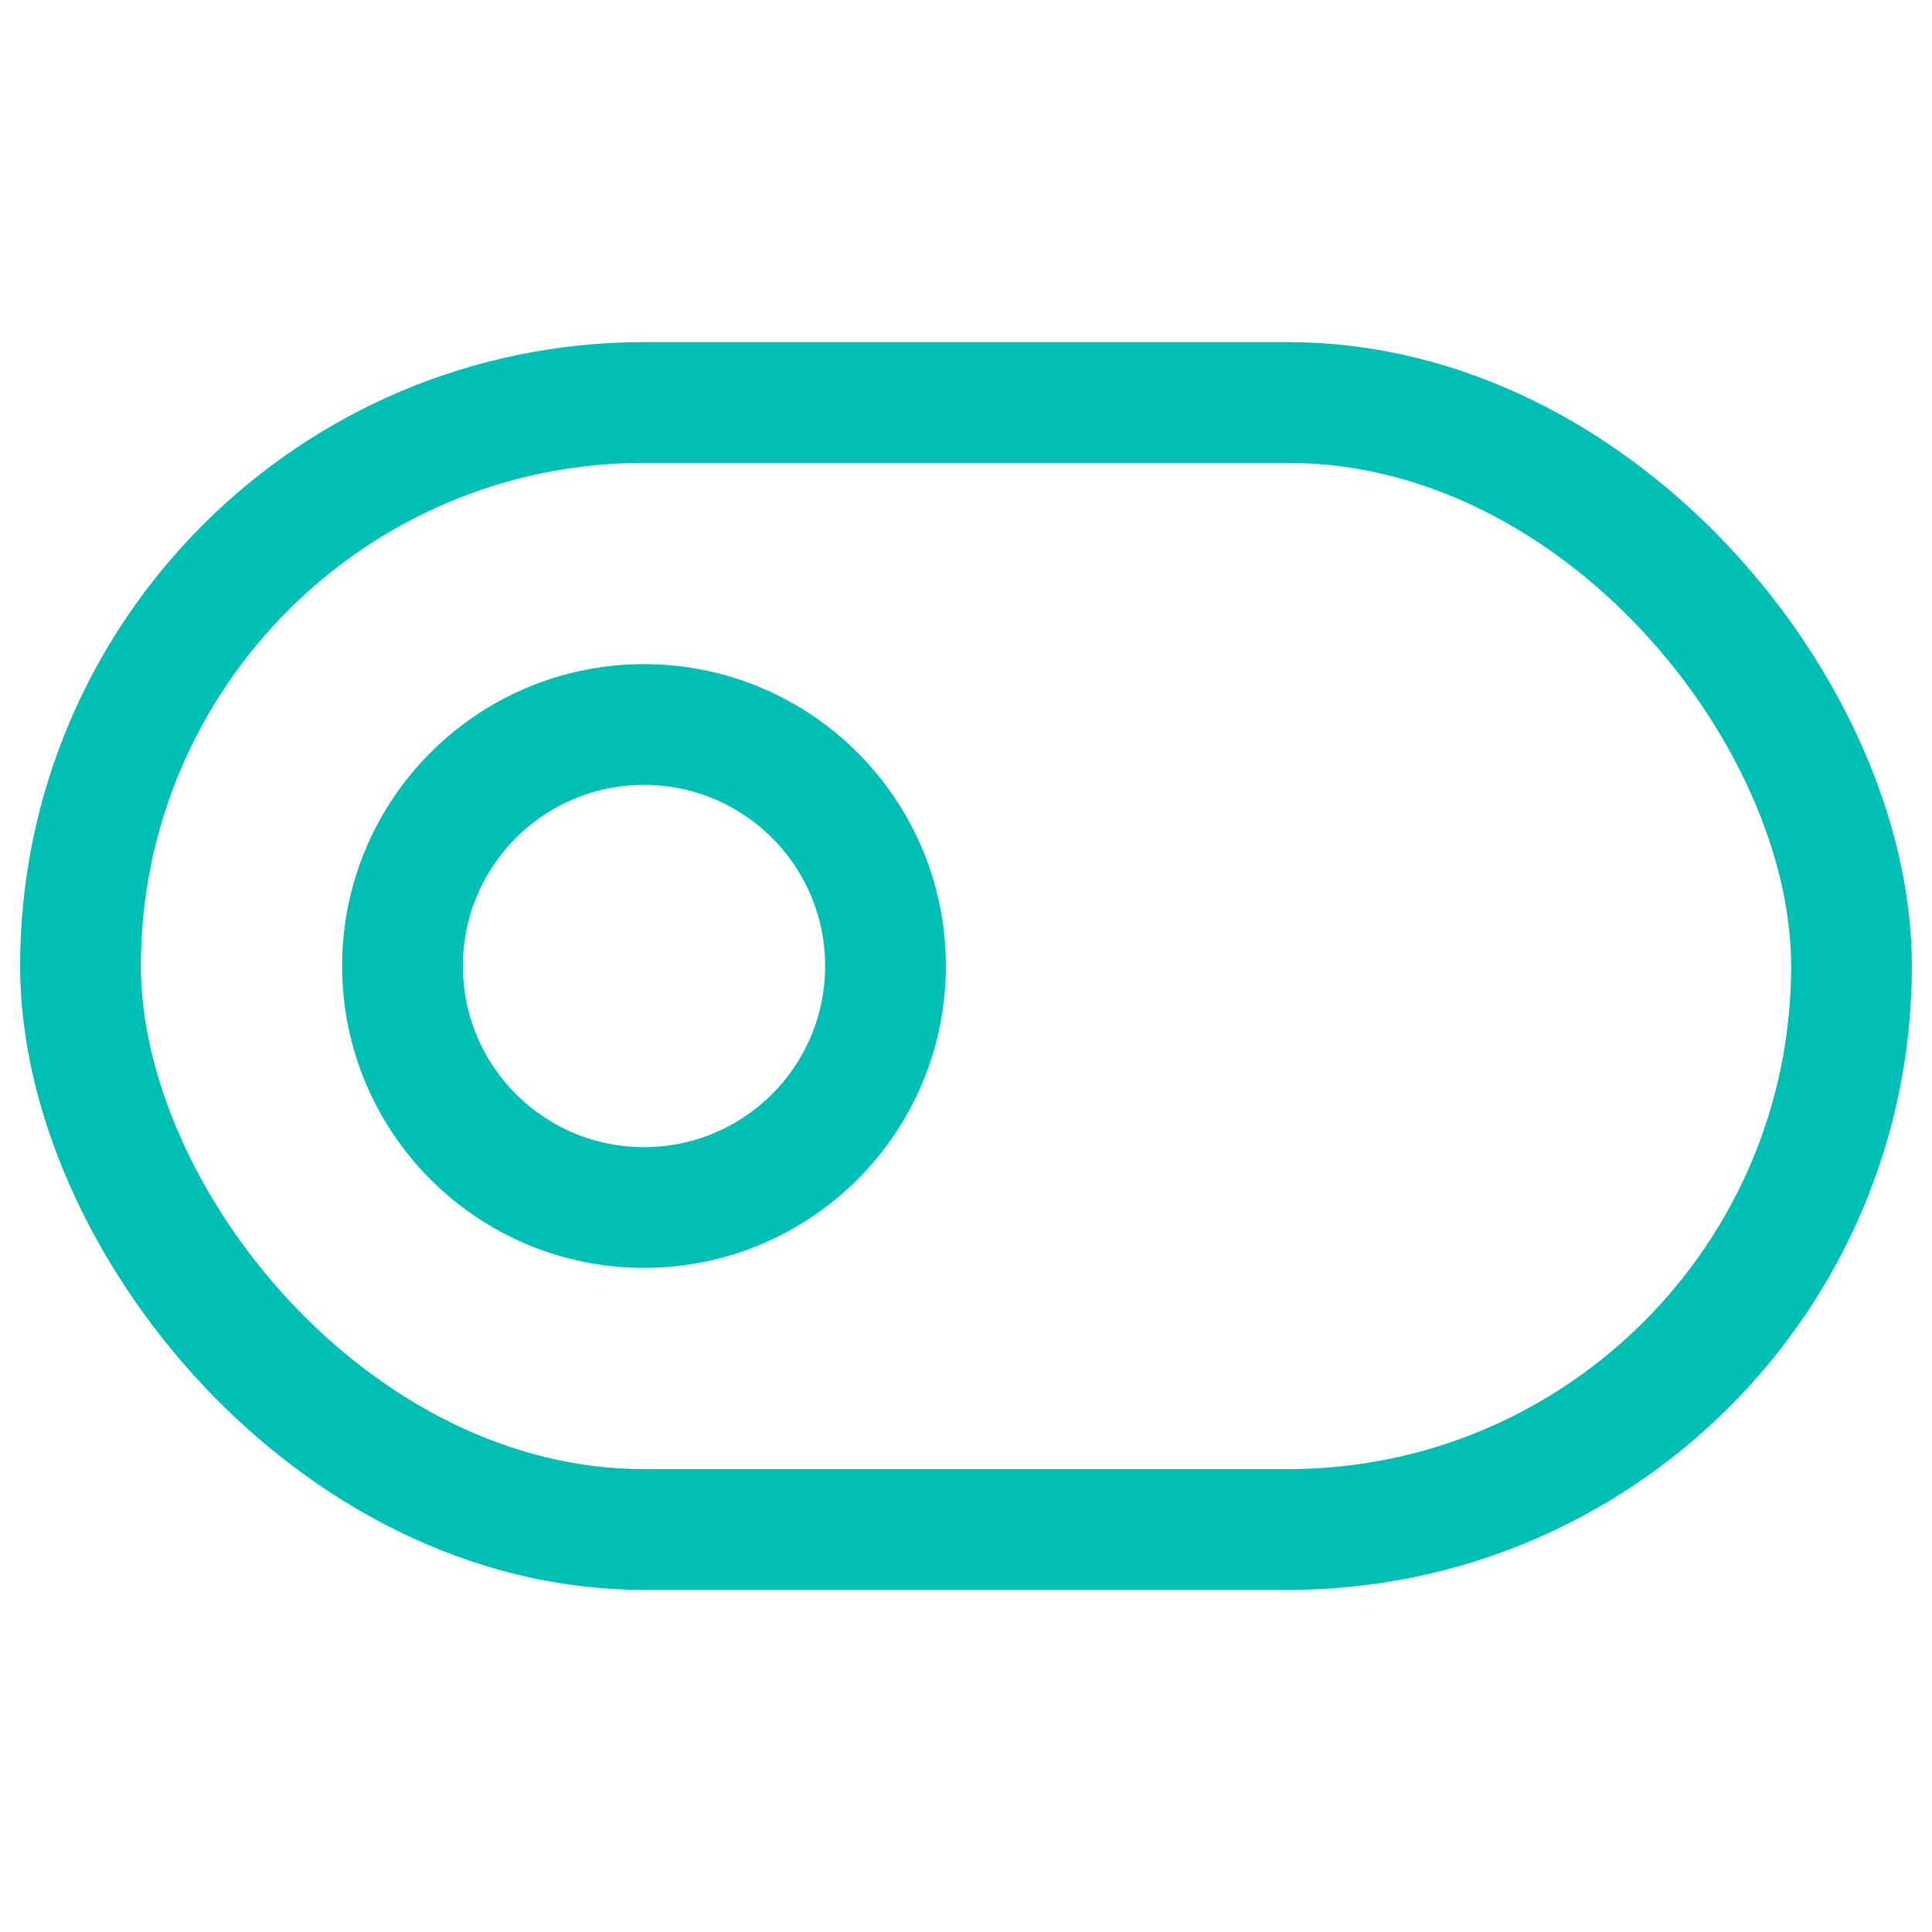 <svg xmlns="http://www.w3.org/2000/svg" width="64" height="64" viewBox="0 0 24 24" fill="none" stroke="#00c0b5" stroke-width="1.5" stroke-linecap="round" stroke-linejoin="round"><rect x="1" y="5" width="22" height="14" rx="7" ry="7"></rect><circle cx="8" cy="12" r="3"></circle></svg>